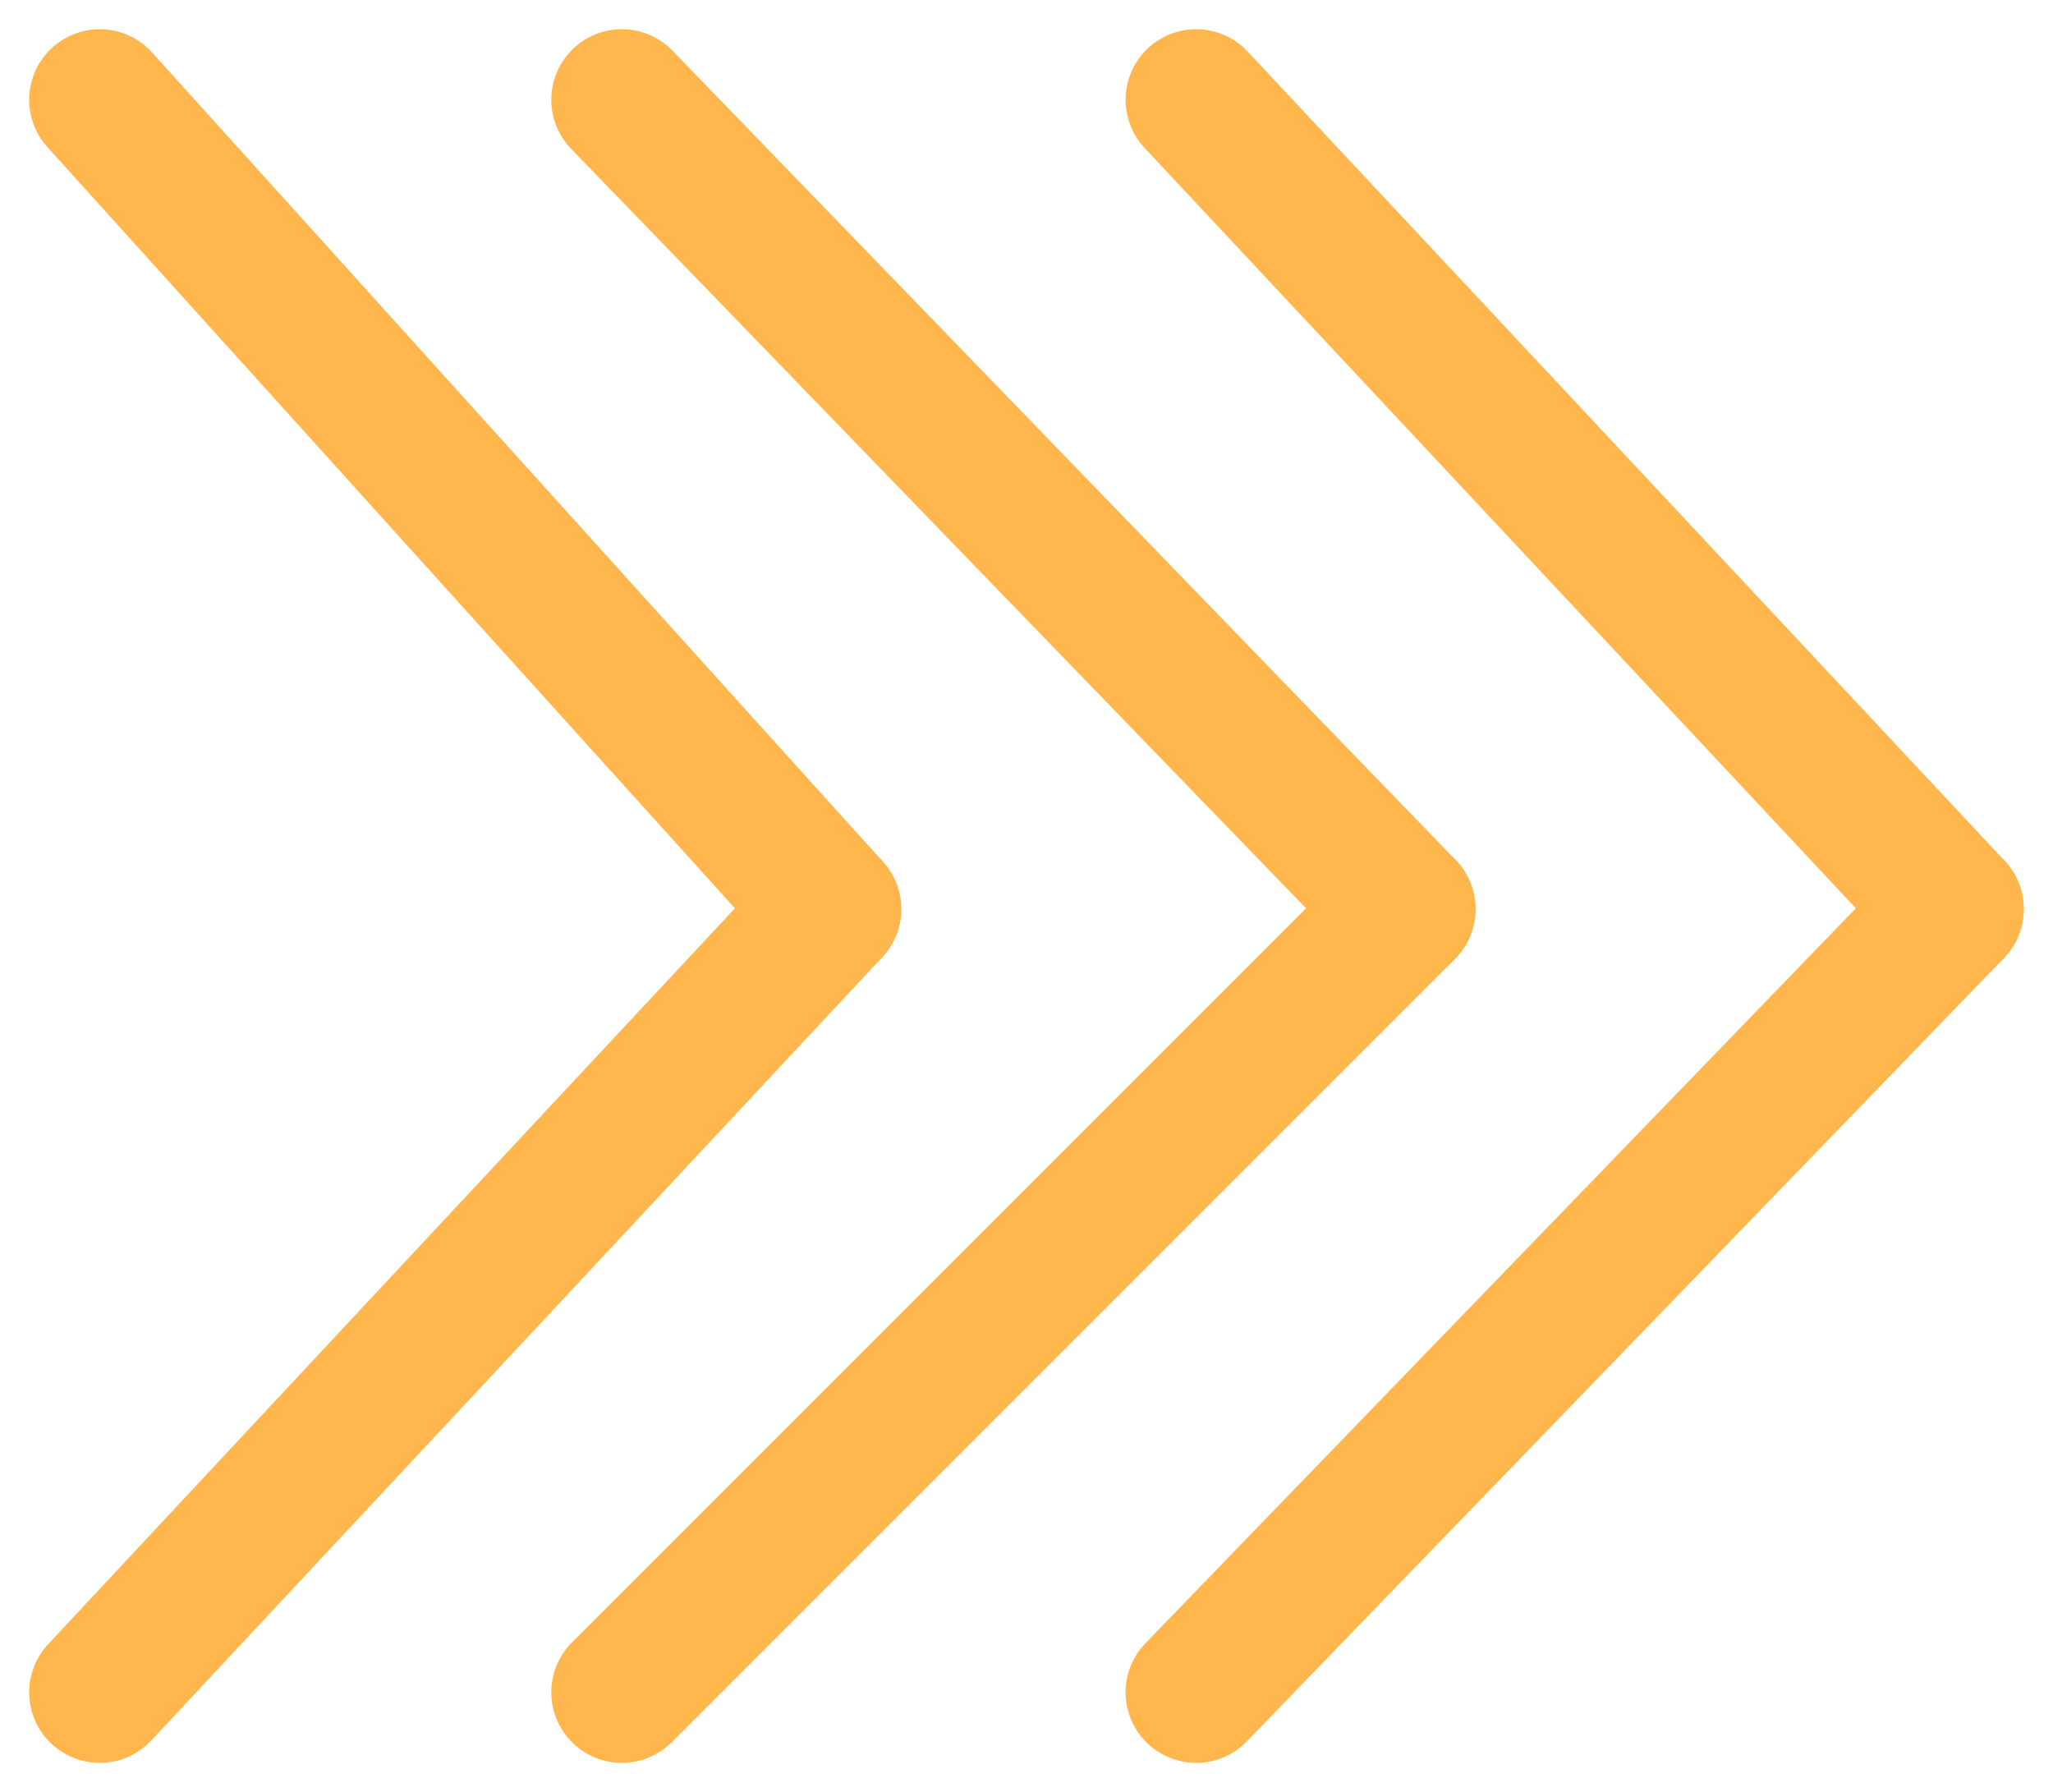<svg xmlns="http://www.w3.org/2000/svg" width="43.647" height="38.098" viewBox="0 0 43.647 38.098">
  <g id="Höger_pil-liten" data-name="Höger pil-liten" transform="translate(-1468.88 -2773.879)">
    <line id="Line_4" data-name="Line 4" x2="16.095" y2="17.205" transform="translate(1494.31 2776)" fill="none" stroke="#ffb74d" stroke-linecap="round" stroke-width="3"/>
    <line id="Line_6" data-name="Line 6" y1="16.65" x2="16.095" transform="translate(1494.31 2793.205)" fill="none" stroke="#ffb74d" stroke-linecap="round" stroke-width="3"/>
    <line id="Line_7" data-name="Line 7" x2="16.65" y2="17.205" transform="translate(1482.1 2776)" fill="none" stroke="#ffb74d" stroke-linecap="round" stroke-width="3"/>
    <line id="Line_8" data-name="Line 8" y1="16.65" x2="16.65" transform="translate(1482.1 2793.205)" fill="none" stroke="#ffb74d" stroke-linecap="round" stroke-width="3"/>
    <line id="Line_9" data-name="Line 9" x2="15.54" y2="17.205" transform="translate(1471 2776)" fill="none" stroke="#ffb74d" stroke-linecap="round" stroke-width="3"/>
    <line id="Line_10" data-name="Line 10" y1="16.65" x2="15.54" transform="translate(1471 2793.205)" fill="none" stroke="#ffb74d" stroke-linecap="round" stroke-width="3"/>
  </g>
</svg>
